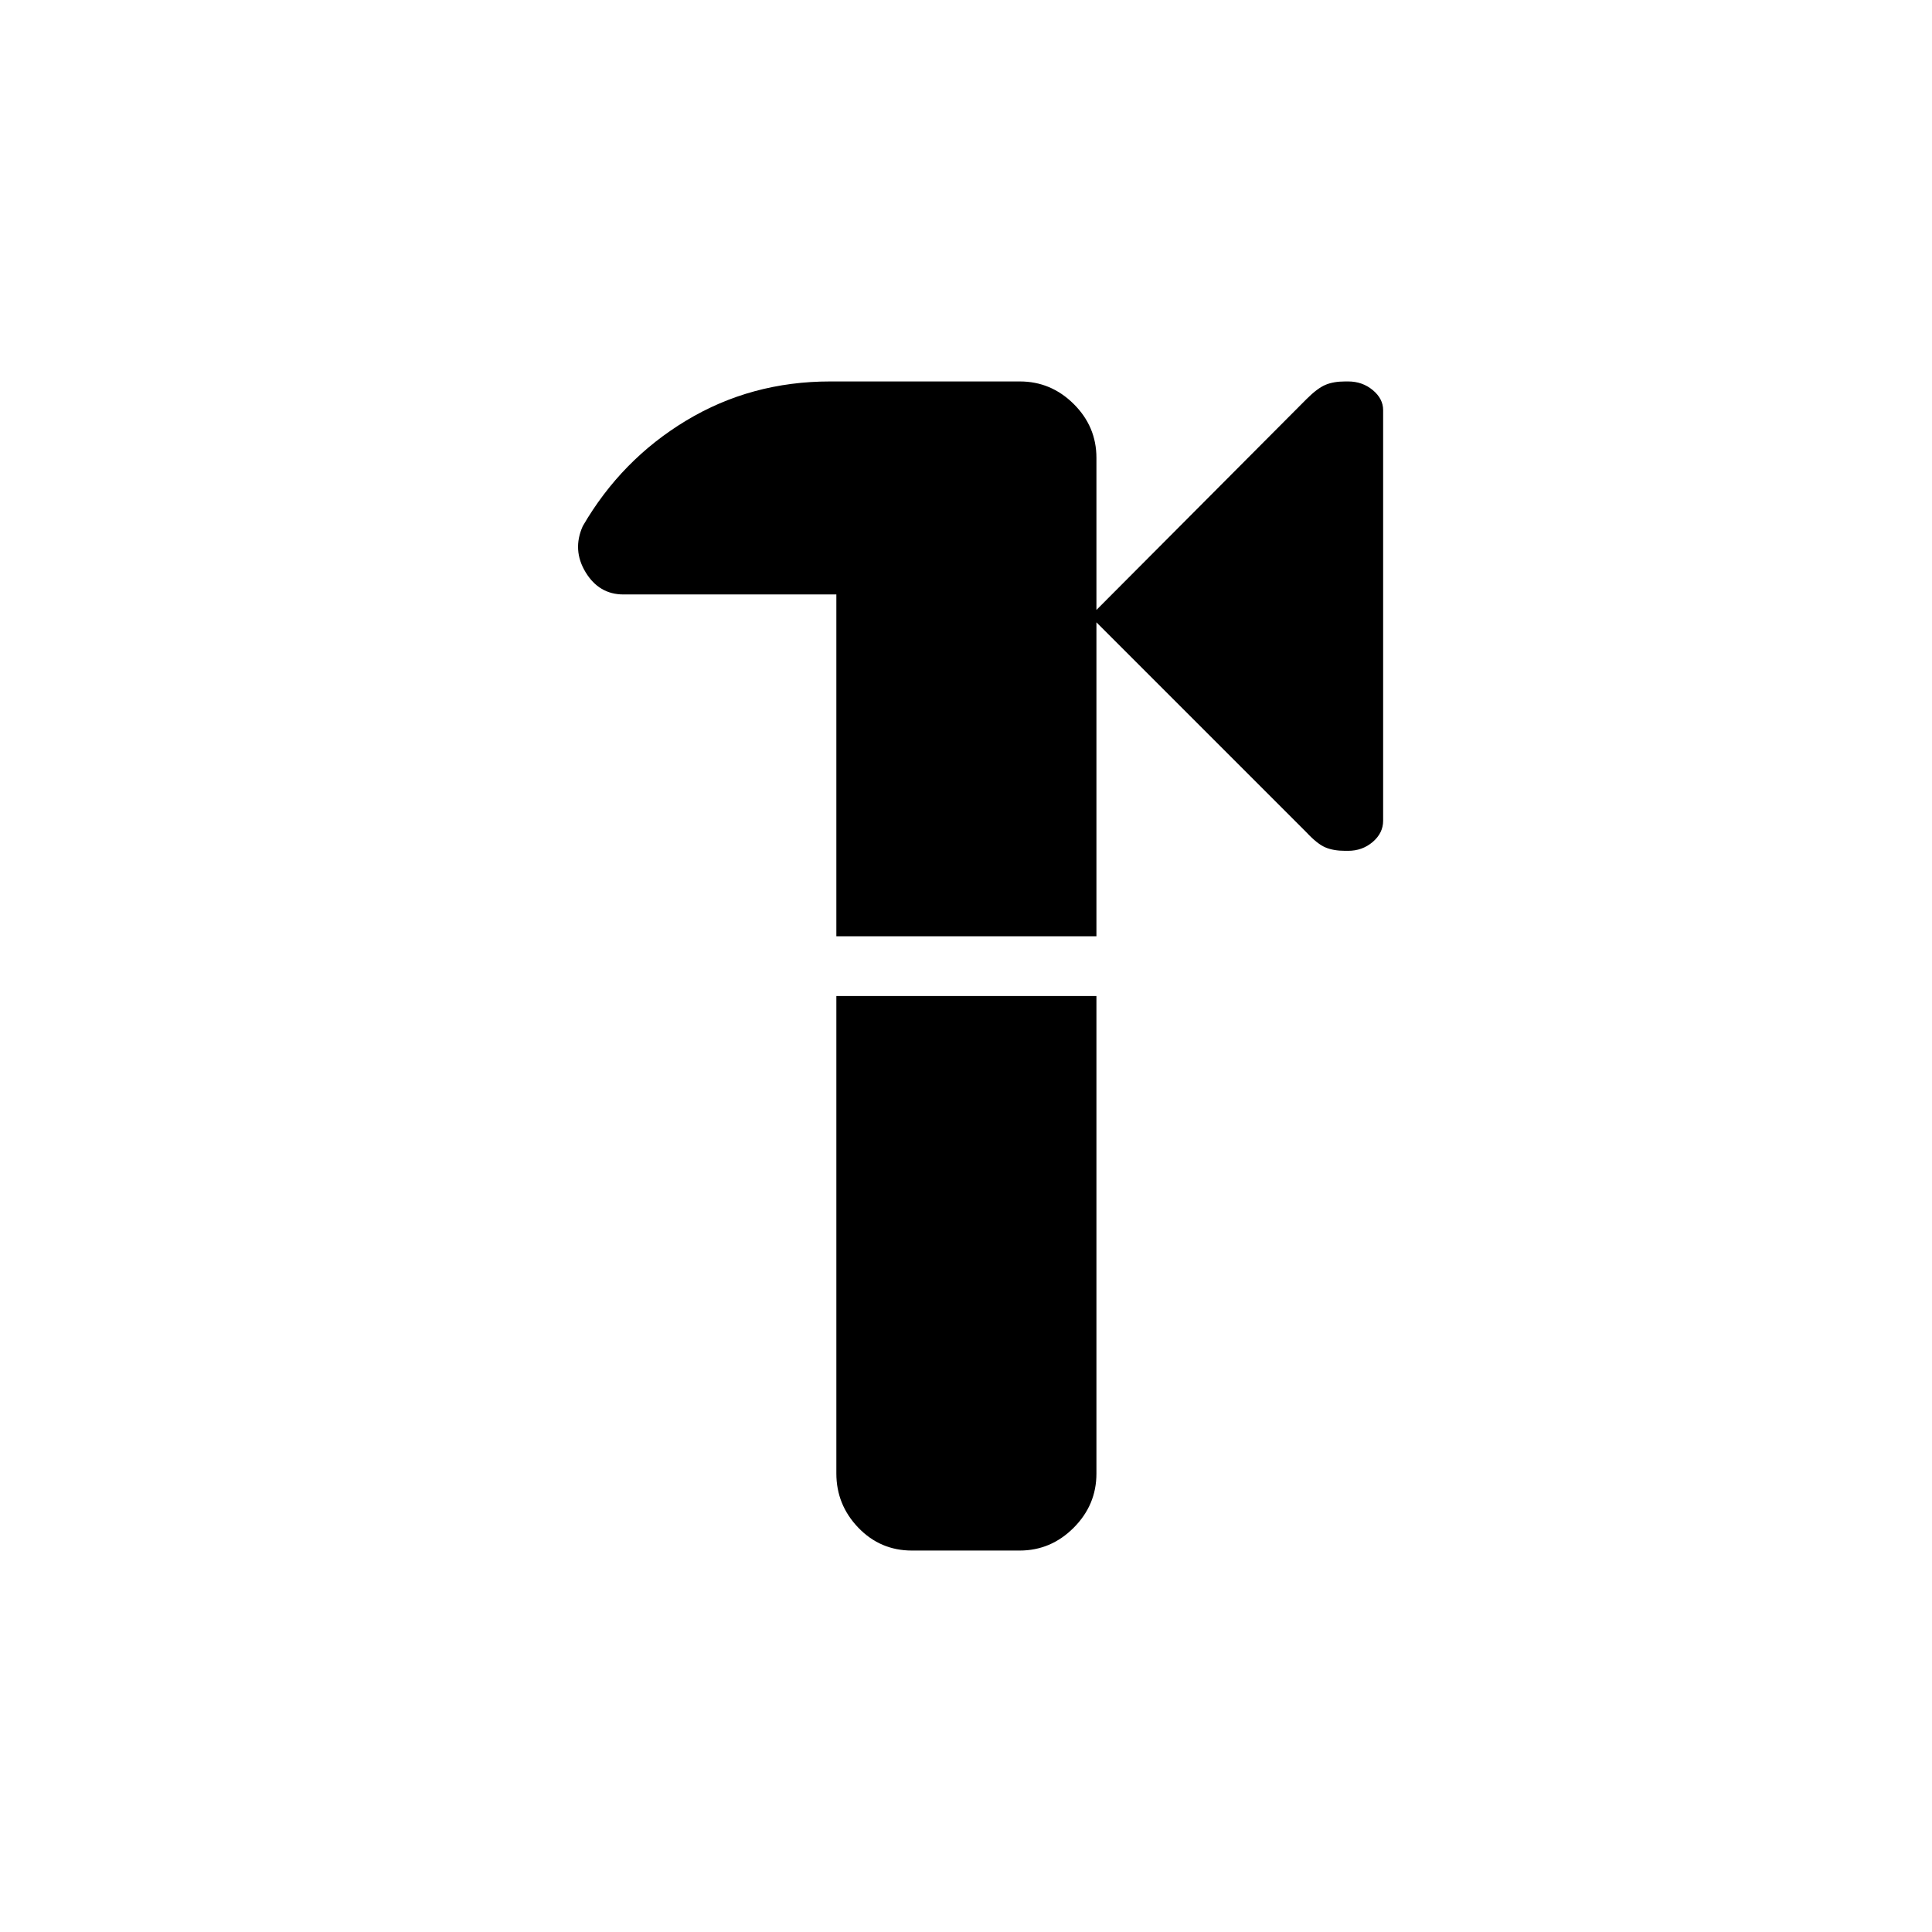 <svg xmlns="http://www.w3.org/2000/svg" height="20" viewBox="0 -960 960 960" width="20"><path d="M453.12-189.54q-15.71 0-26.63-11.36-10.91-11.36-10.91-26.95v-237.23h129.23v237.3q0 15.59-11.32 26.92-11.31 11.32-26.84 11.32h-53.53Zm-37.54-305.23v-169.85H309.77q-12.1 0-18.8-11.06-6.7-11.06-1.39-22.9 19.15-33 51.39-52.44 32.25-19.44 71.53-19.44h94.26q15.48 0 26.76 11.2 11.29 11.21 11.29 26.77v75.57l104.38-104.77q5.35-5.35 9.37-7.06t9.83-1.71h1.5q7.05 0 12.22 4.29 5.16 4.29 5.16 9.94v204.06q0 6.09-5.16 10.52-5.17 4.42-12.24 4.42h-1.48q-5.81 0-9.83-1.71-4.02-1.71-9.37-7.44L544.81-650.77v156H415.58Z"/></svg>